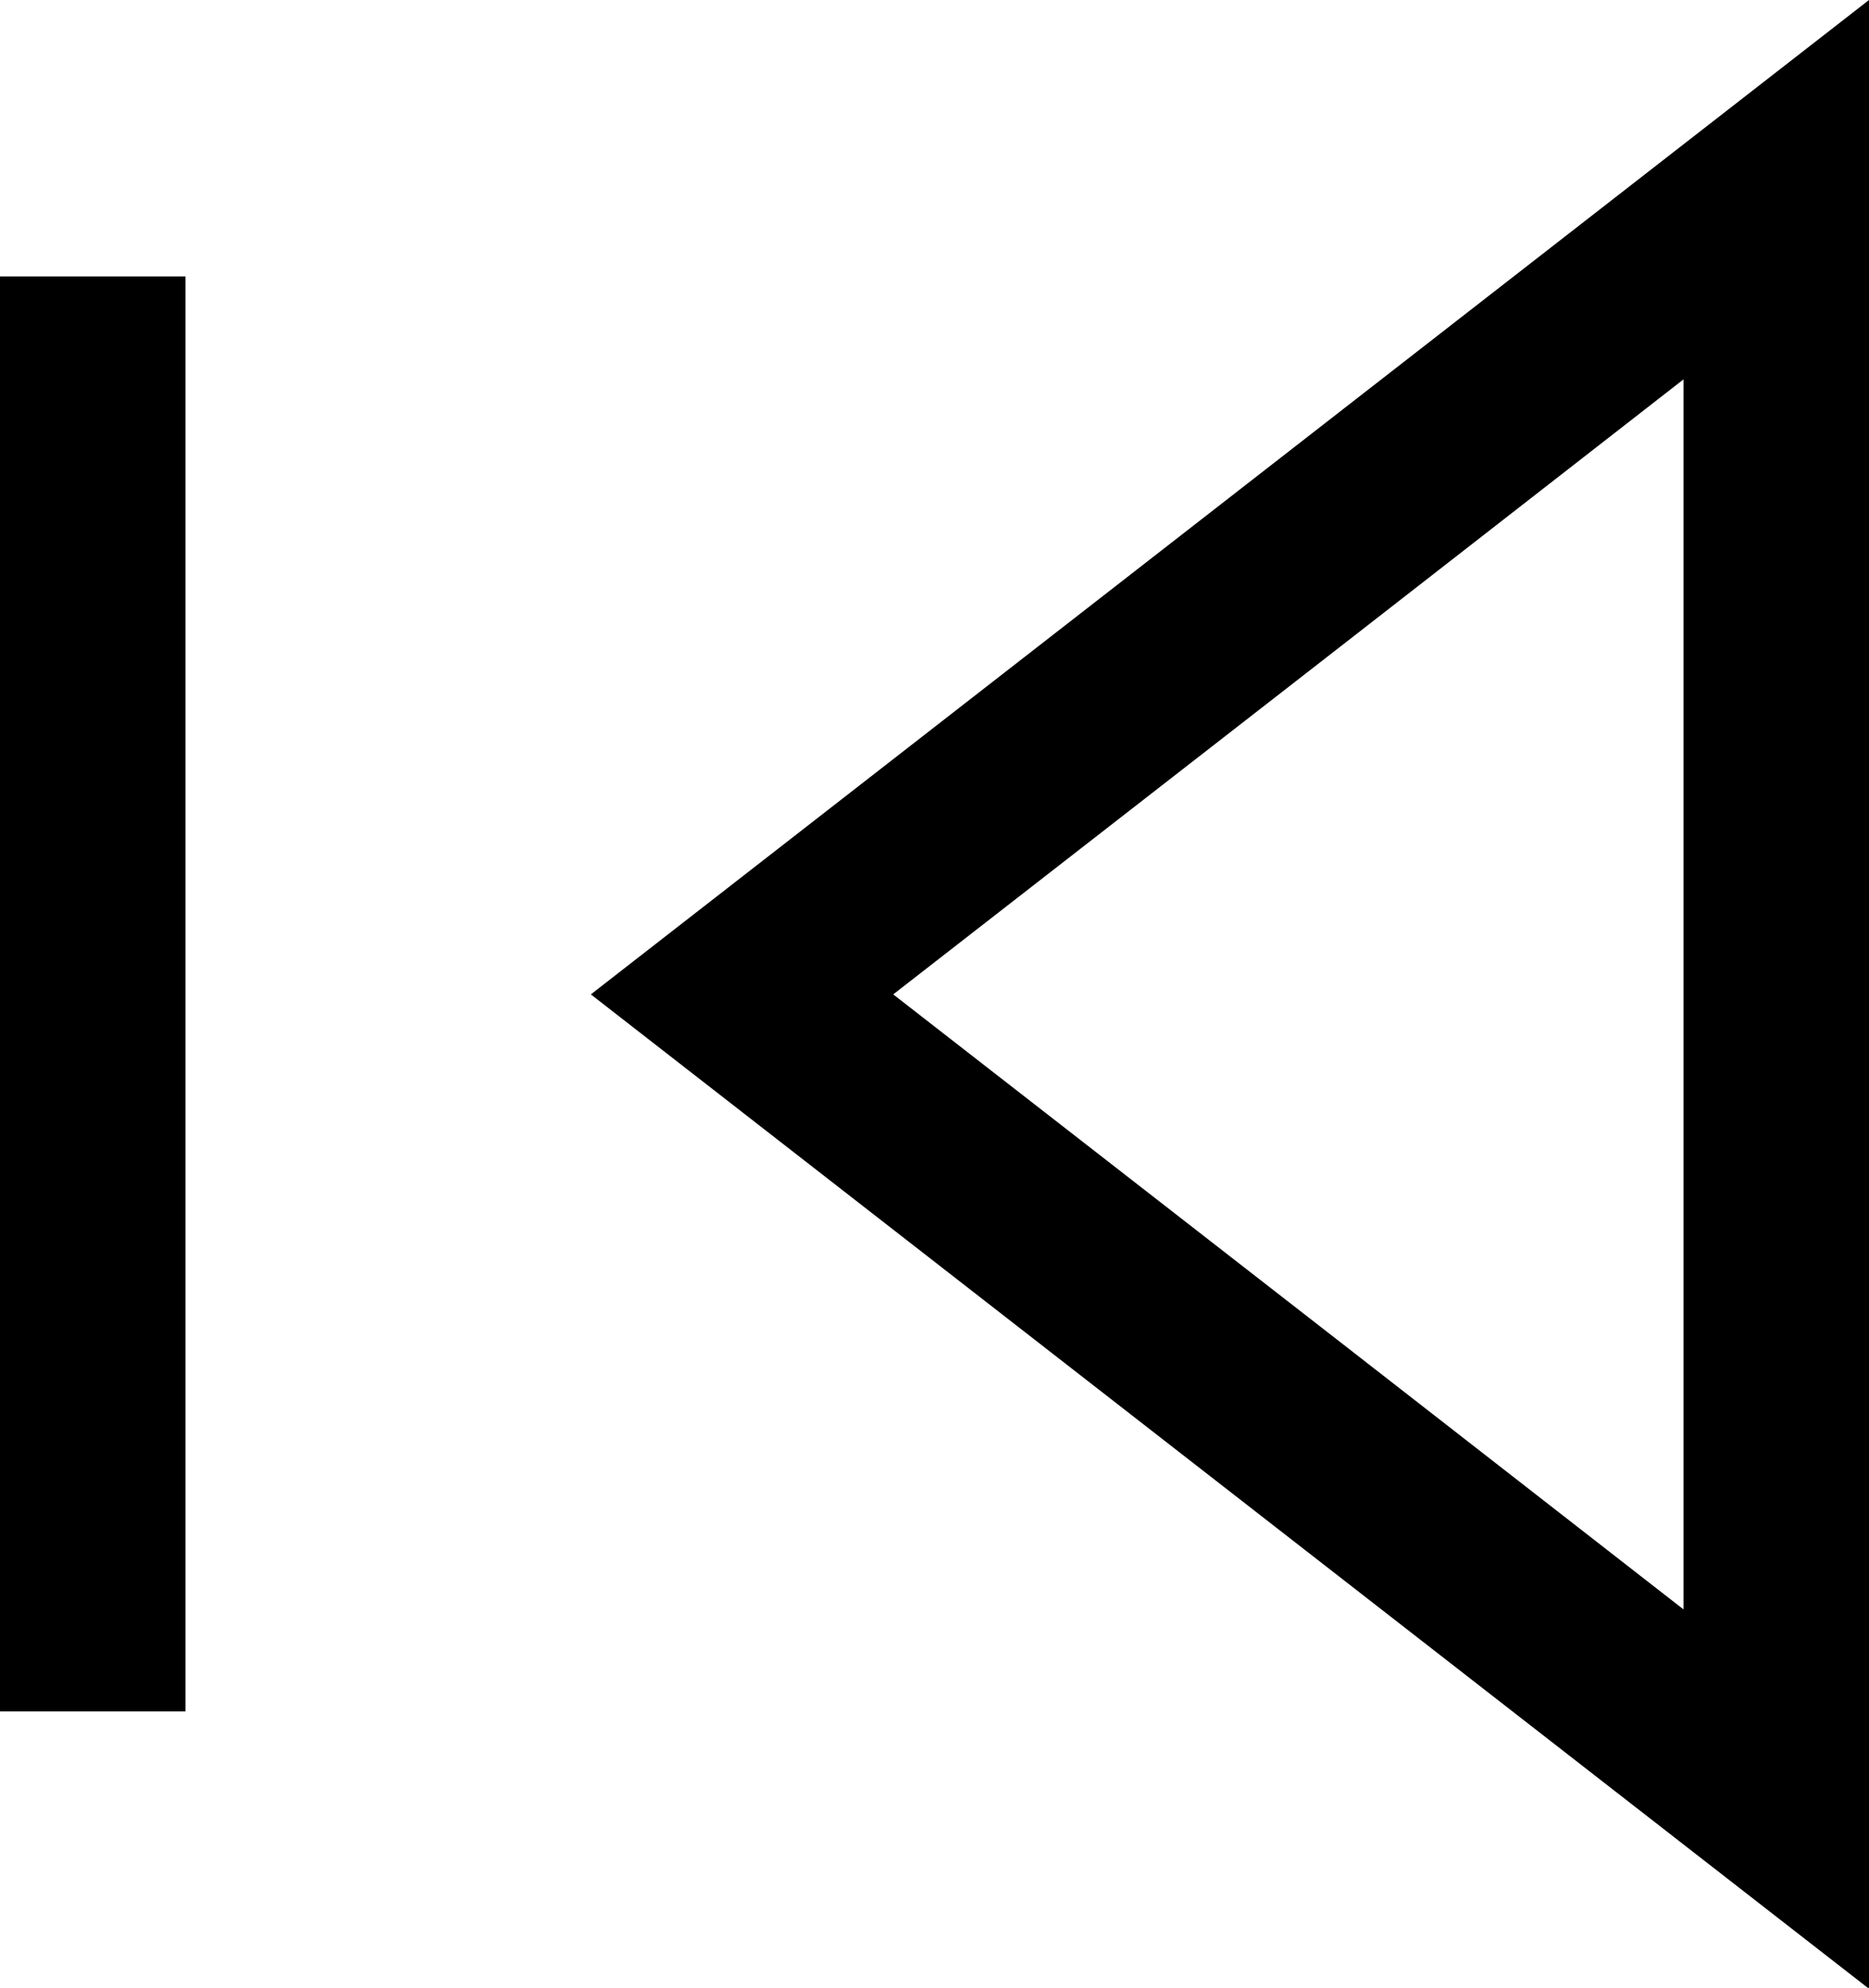<svg xmlns="http://www.w3.org/2000/svg" viewBox="0 0 20.15 21.43"><title>play-back</title><g id="Слой_2" data-name="Слой 2"><g id="Слой_1-2" data-name="Слой 1"><rect y="2.98" width="2" height="15.47"/><path d="M13.26,5.36,6.37,10.72l6.89,5.36,6.89,5.36V0Zm4.89,5.36v6.63l-3.66-2.85L9.63,10.72l4.86-3.78,3.66-2.85Z"/></g></g></svg>